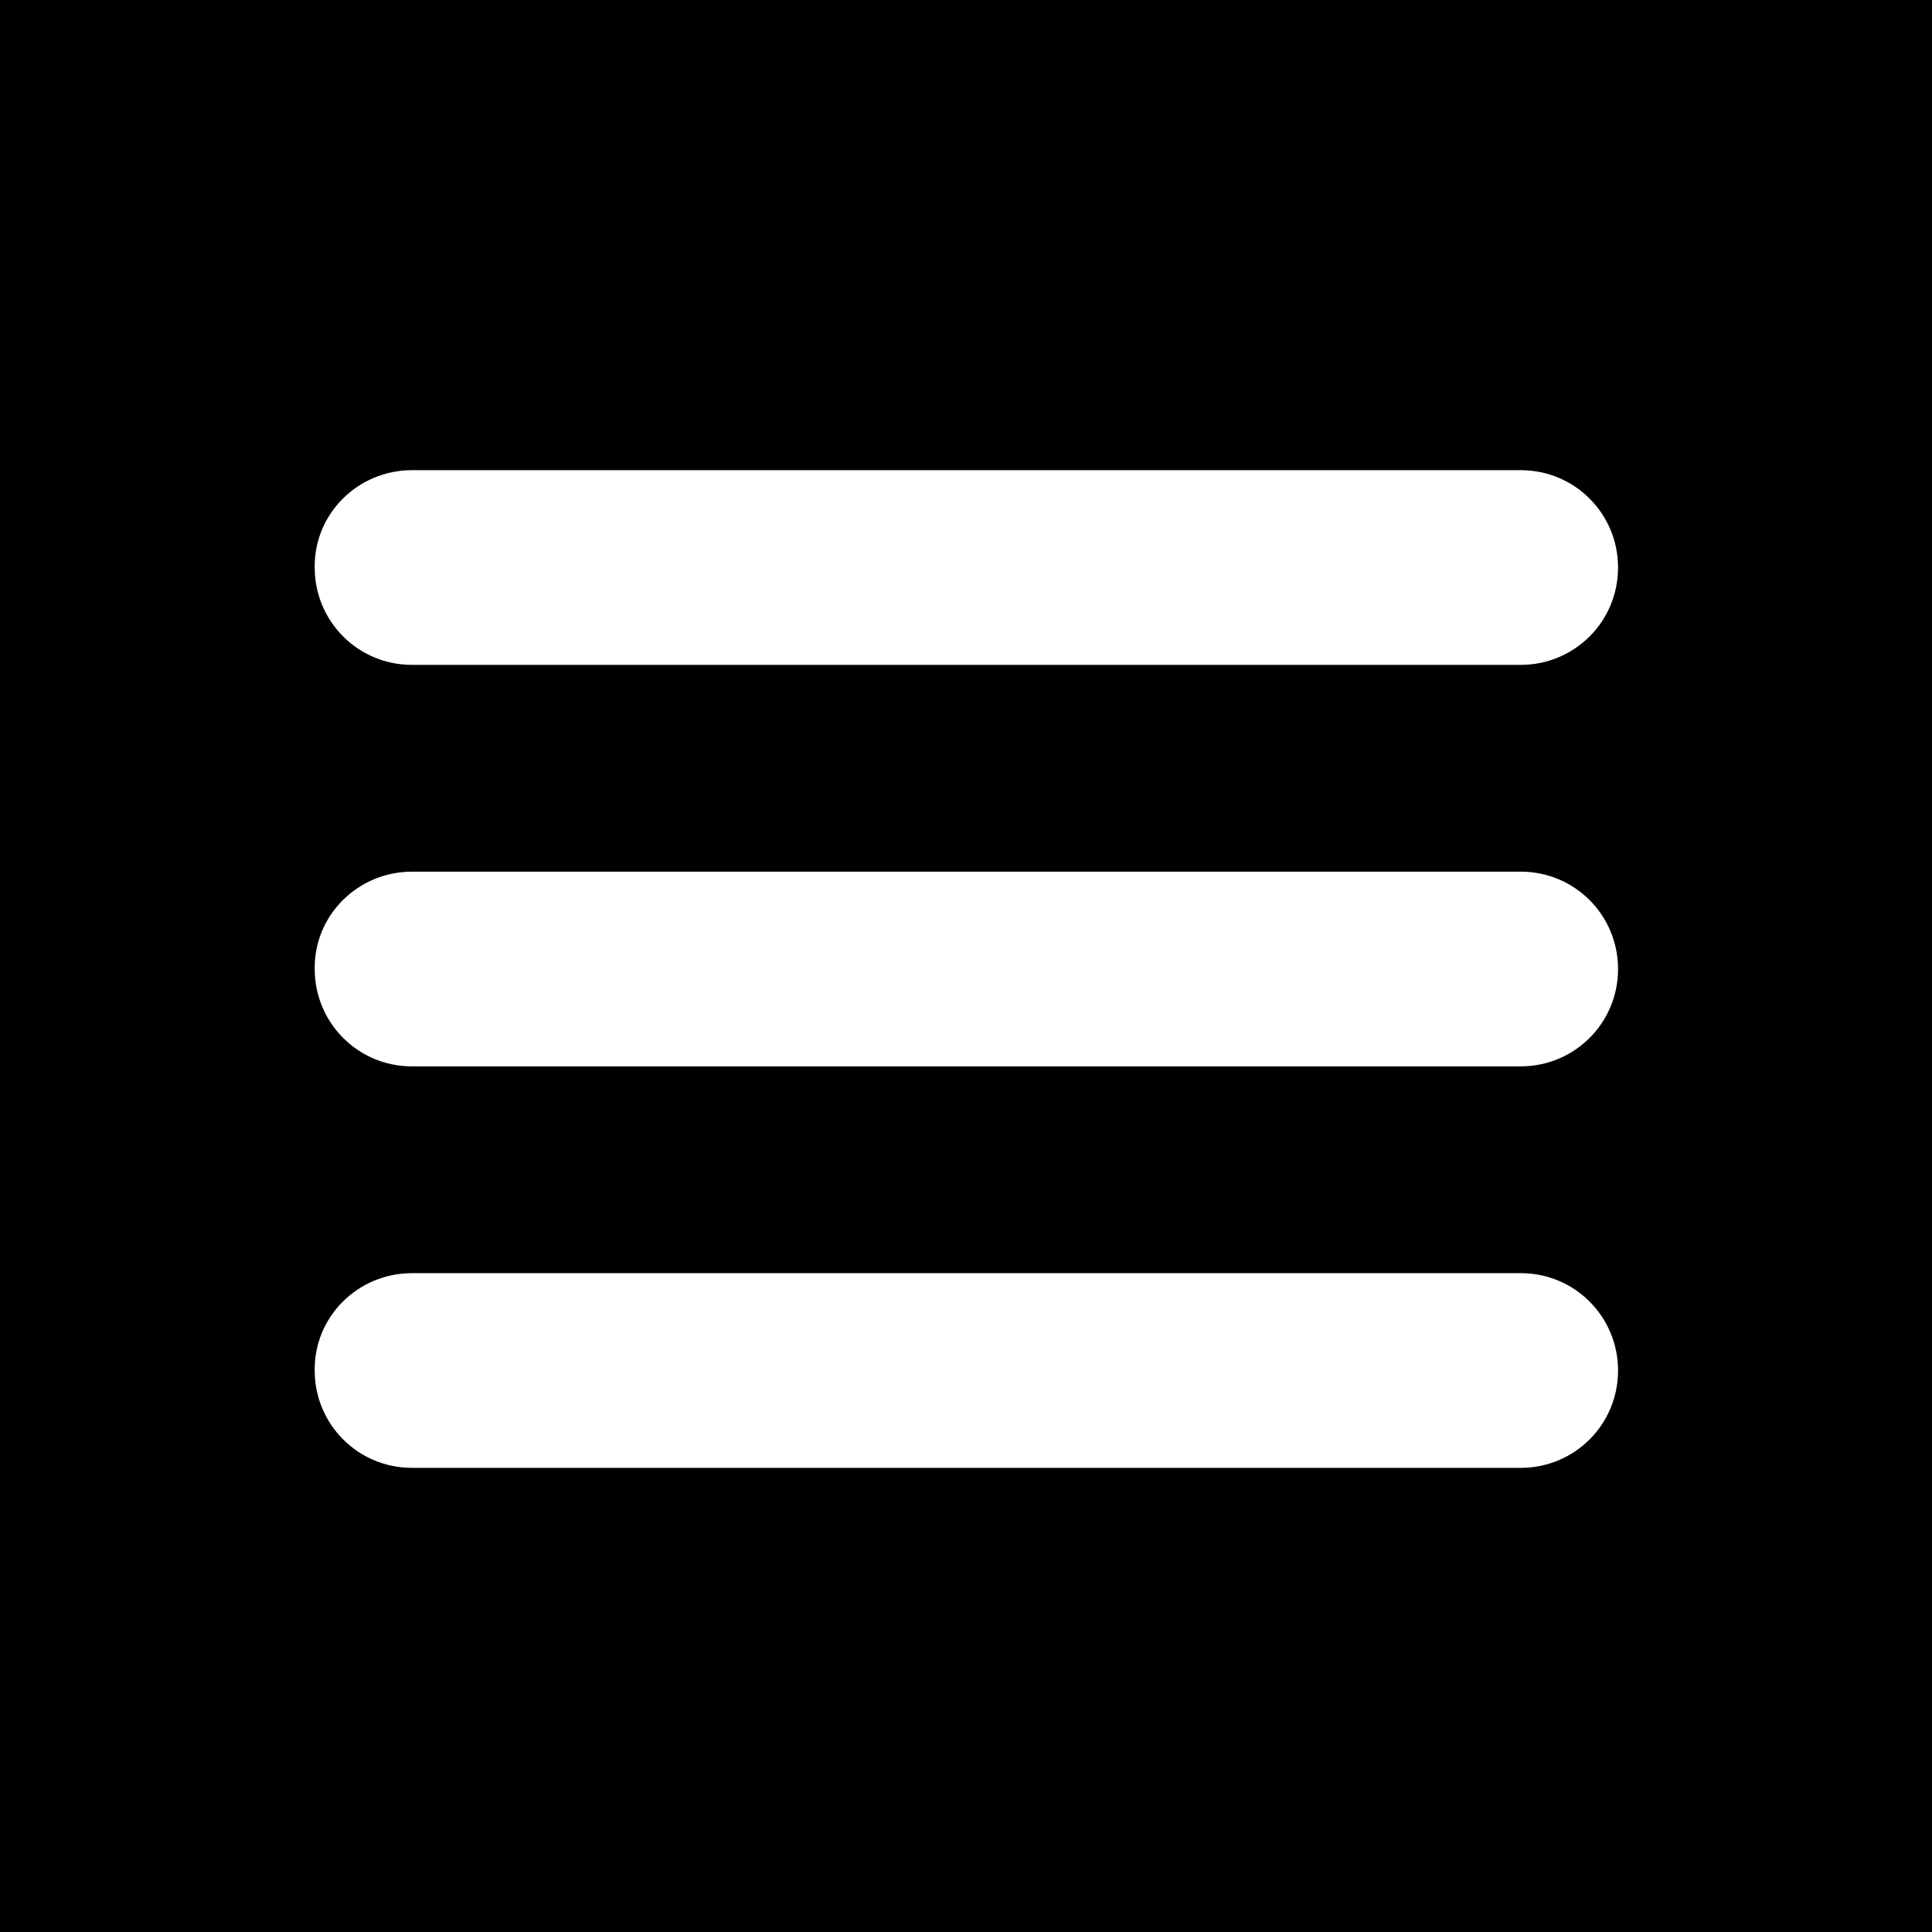 <?xml version="1.0" encoding="utf-8"?>
<!-- Generator: Adobe Illustrator 22.0.1, SVG Export Plug-In . SVG Version: 6.00 Build 0)  -->
<svg version="1.1" id="Layer_1" xmlns="http://www.w3.org/2000/svg" xmlns:xlink="http://www.w3.org/1999/xlink" x="0px" y="0px"
	 viewBox="0 0 256 256" style="enable-background:new 0 0 256 256;" xml:space="preserve">
<style type="text/css">
	.st0{fill:#FFFFFF;}
</style>
<rect y="0" width="256" height="256"/>
<path class="st0" d="M54.6,62.3h146.9c7.2,0,12.9,5.8,12.9,12.9l0,0c0,7.2-5.8,12.9-12.9,12.9H54.6c-7.2,0-12.9-5.8-12.9-12.9l0,0
	C41.6,68.1,47.4,62.3,54.6,62.3z M54.6,115.5h146.9c7.2,0,12.9,5.8,12.9,12.9l0,0c0,7.2-5.8,12.9-12.9,12.9H54.6
	c-7.2,0-12.9-5.8-12.9-12.9l0,0C41.6,121.3,47.4,115.5,54.6,115.5z M54.6,168.7h146.9c7.2,0,12.9,5.8,12.9,12.9l0,0
	c0,7.2-5.8,12.9-12.9,12.9H54.6c-7.2,0-12.9-5.8-12.9-12.9l0,0C41.6,174.5,47.4,168.7,54.6,168.7z"/>
</svg>
